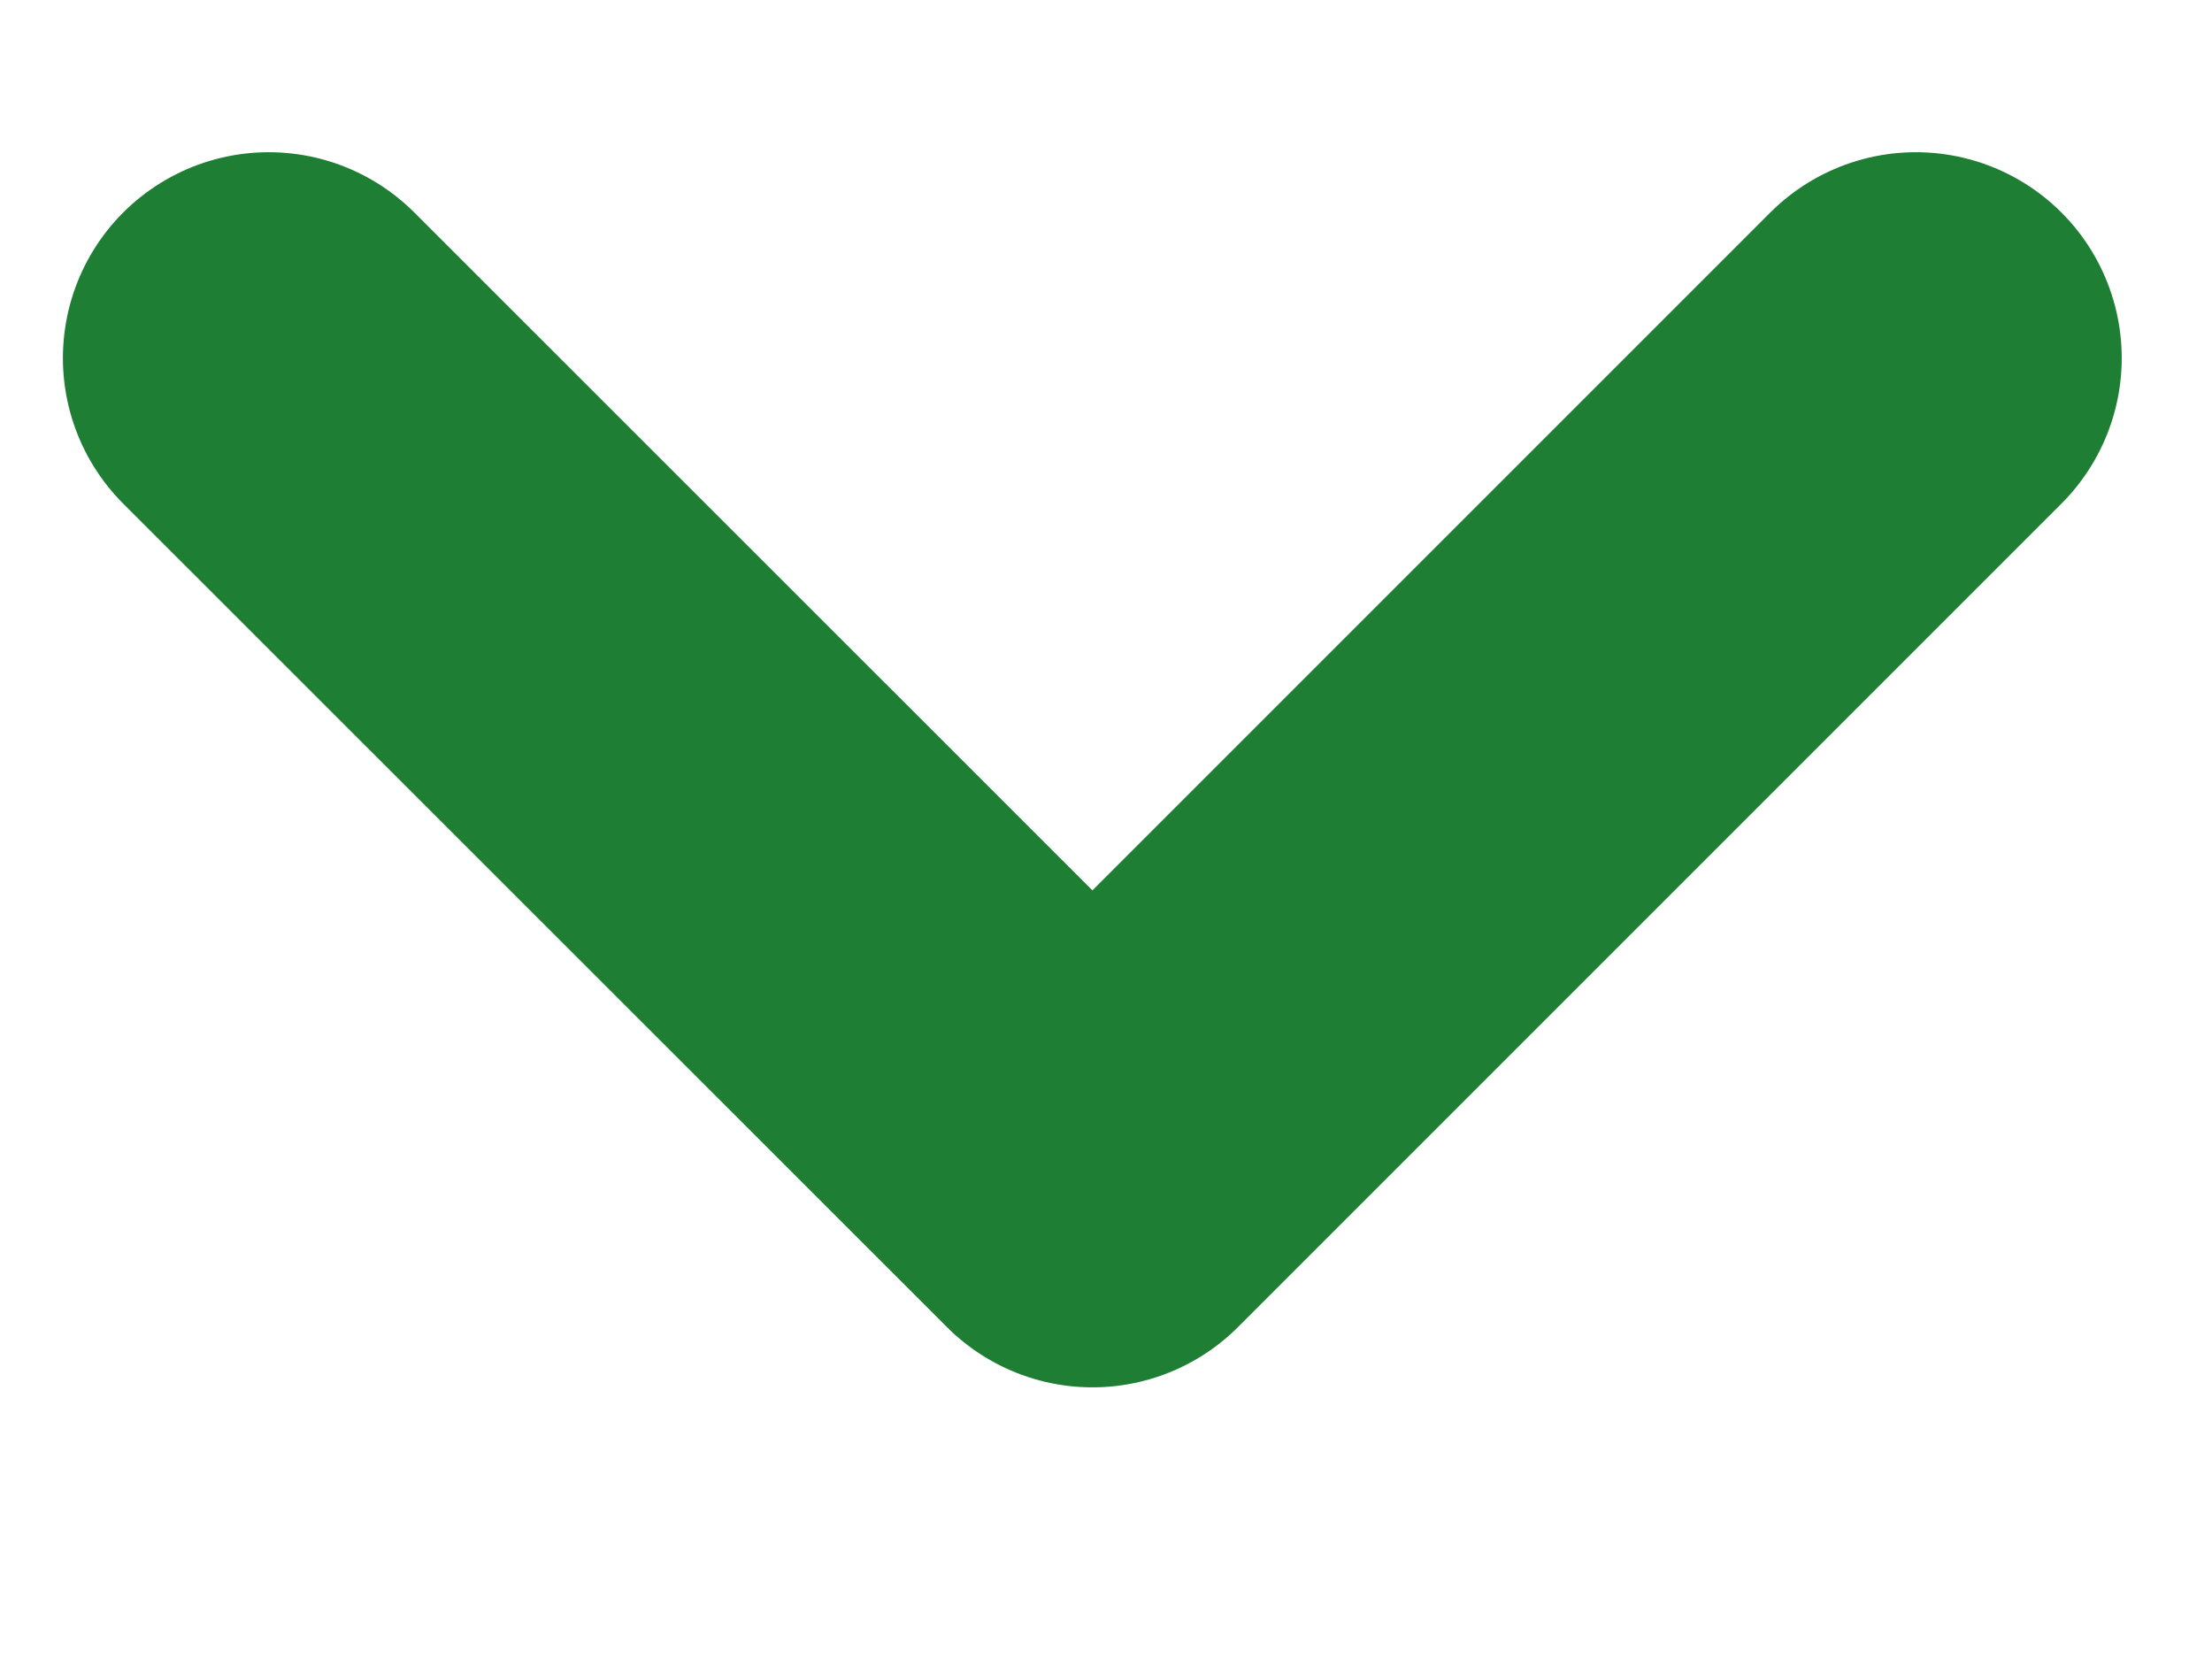 <svg width="8" height="6" viewBox="0 0 8 6" fill="none" xmlns="http://www.w3.org/2000/svg">
<path d="M0.972 1.295L3.951 4.273L6.929 1.295" stroke="#1E7E34" stroke-width="1.489" stroke-linecap="round" stroke-linejoin="round"/>
</svg>
